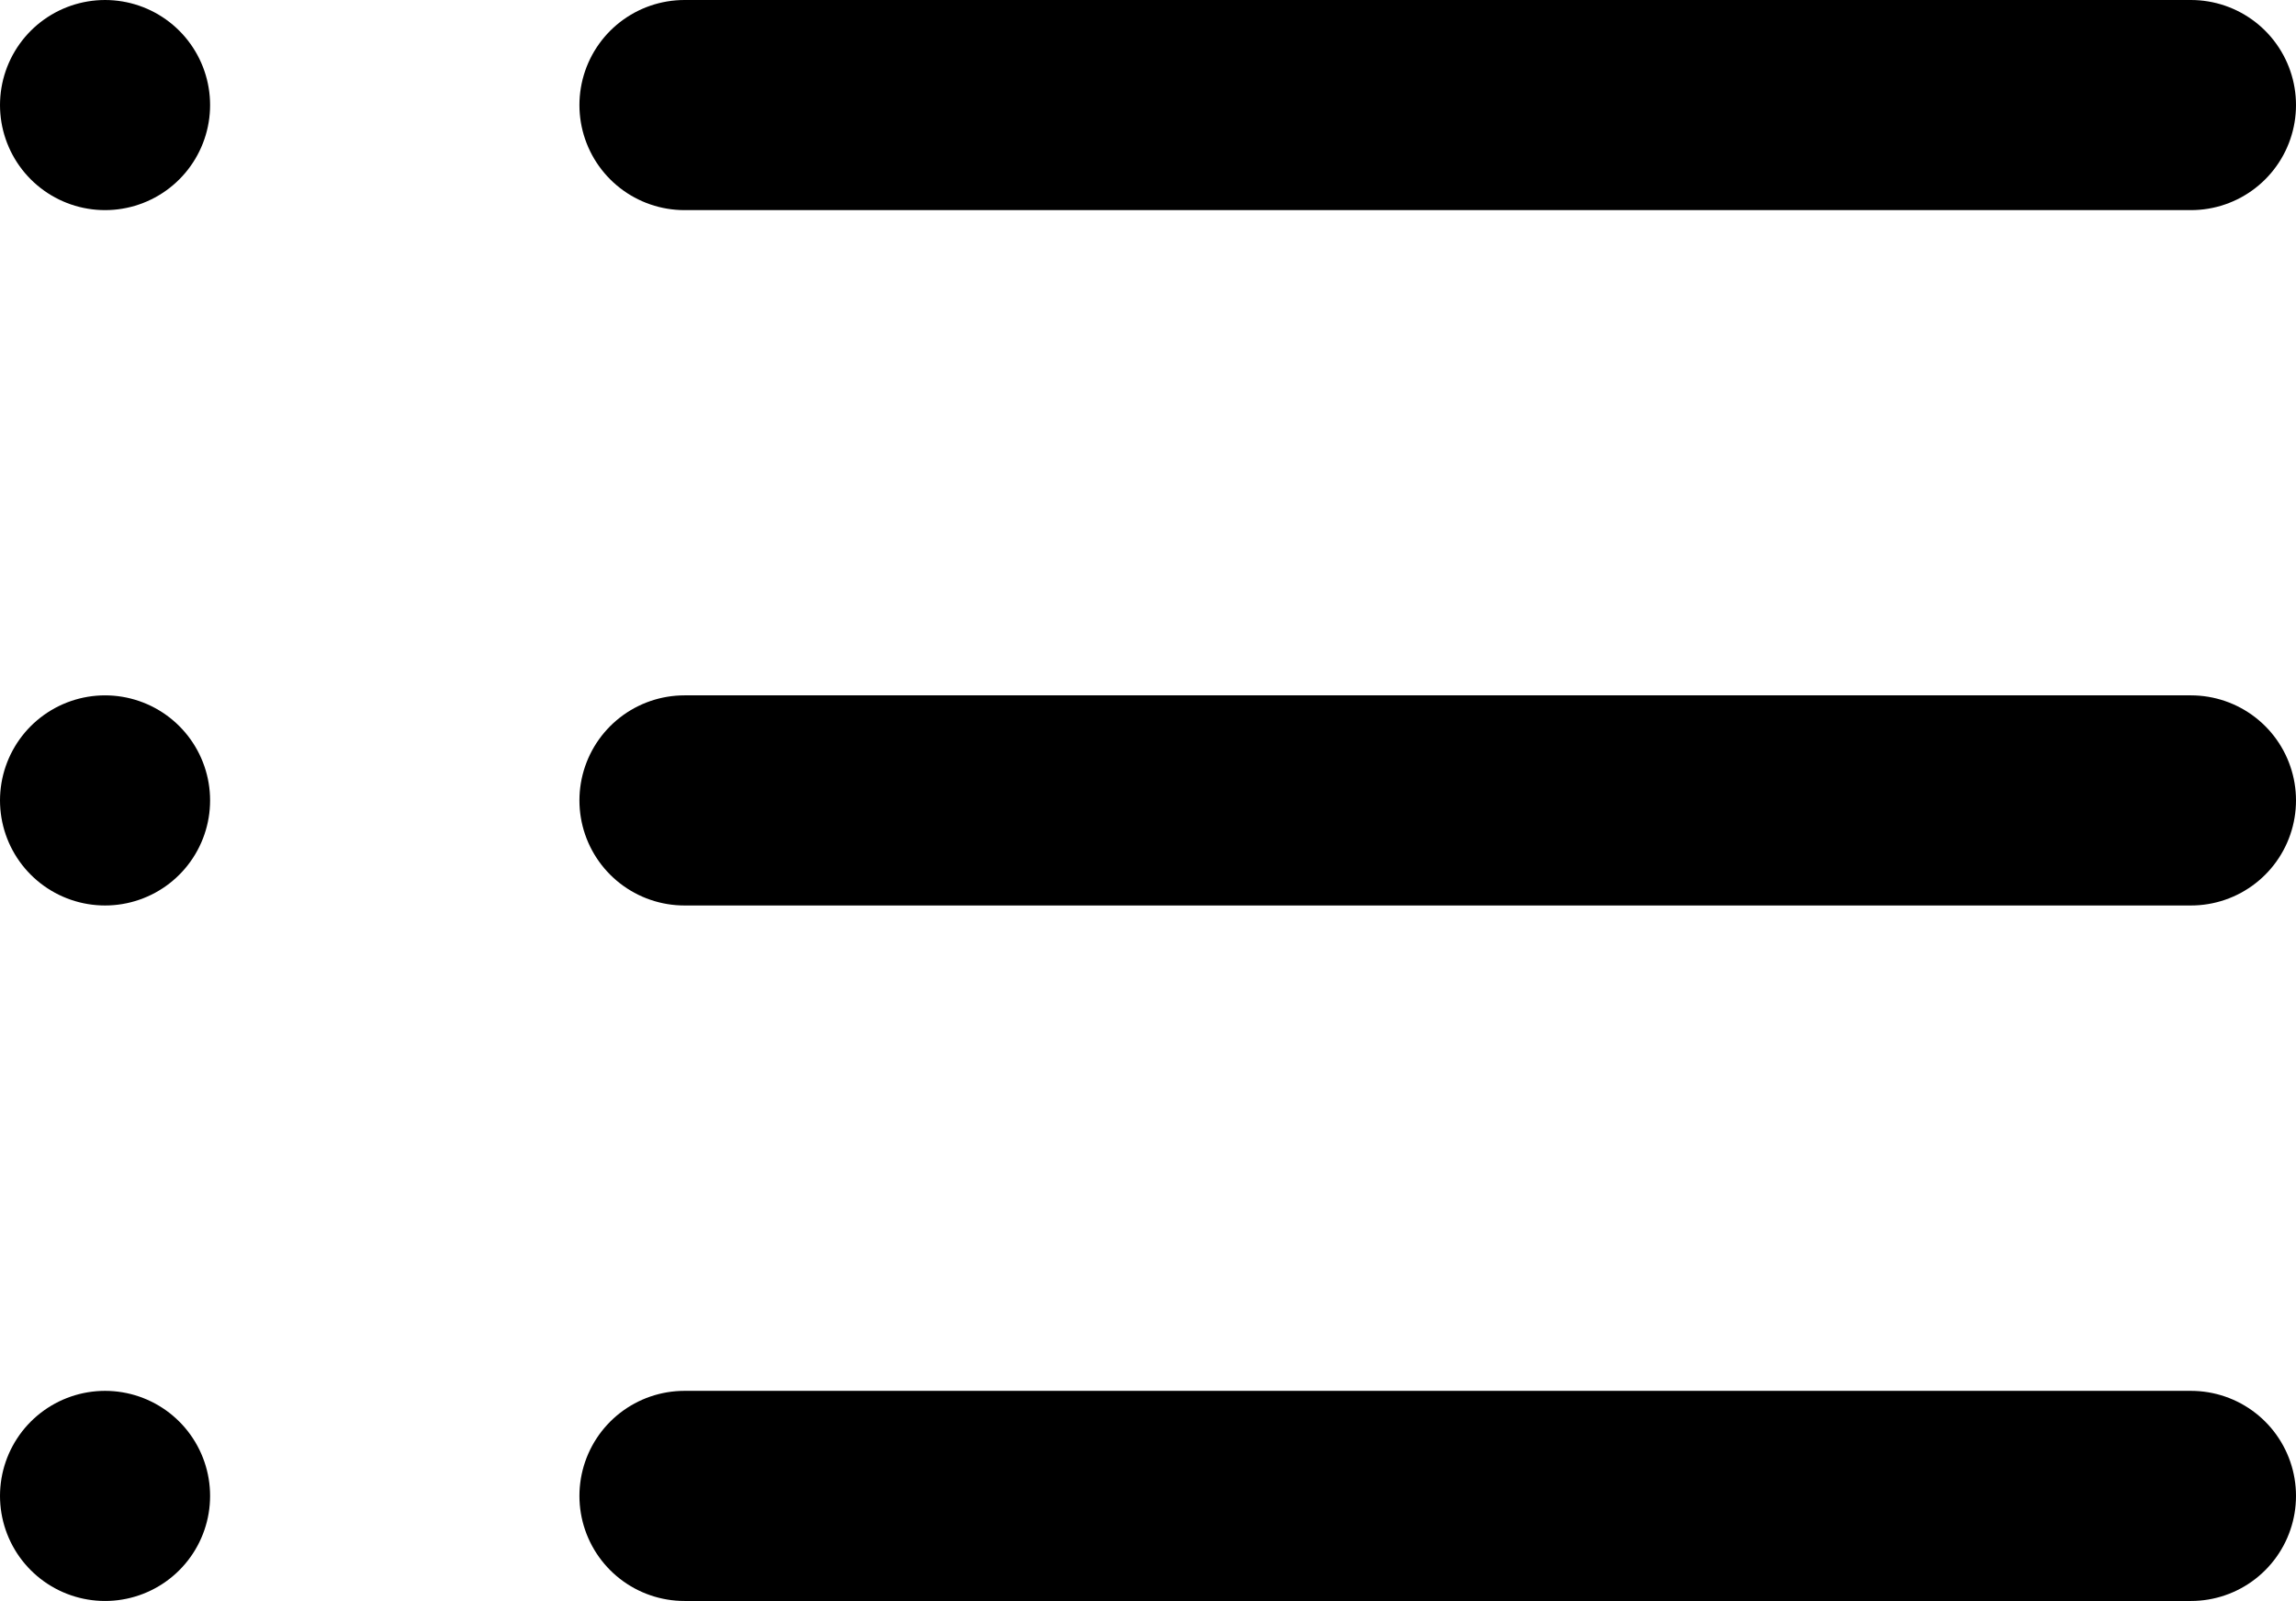 <svg xmlns="http://www.w3.org/2000/svg" width="16.393" height="11.429" viewBox="0 0 16.393 11.429">
  <g id="Icon_feather-list" data-name="Icon feather-list" transform="translate(-3.75 -8.25)">
    <path id="Path_2372" data-name="Path 2372" d="M12,9H22.756" transform="translate(-3.363)" fill="none" stroke="#000" stroke-linecap="round" stroke-linejoin="round" stroke-width="1.5"/>
    <path id="Path_2373" data-name="Path 2373" d="M12,18H22.756" transform="translate(-3.363 -4.036)" fill="none" stroke="#000" stroke-linecap="round" stroke-linejoin="round" stroke-width="1.5"/>
    <path id="Path_2374" data-name="Path 2374" d="M12,27H22.756" transform="translate(-3.363 -8.071)" fill="none" stroke="#000" stroke-linecap="round" stroke-linejoin="round" stroke-width="1.5"/>
    <path id="Path_2375" data-name="Path 2375" d="M4.5,9h0" fill="none" stroke="#000" stroke-linecap="round" stroke-linejoin="round" stroke-width="1.5"/>
    <path id="Path_2376" data-name="Path 2376" d="M4.5,18h0" transform="translate(0 -4.036)" fill="none" stroke="#000" stroke-linecap="round" stroke-linejoin="round" stroke-width="1.5"/>
    <path id="Path_2377" data-name="Path 2377" d="M4.5,27h0" transform="translate(0 -8.071)" fill="none" stroke="#000" stroke-linecap="round" stroke-linejoin="round" stroke-width="1.5"/>
  </g>
</svg>
